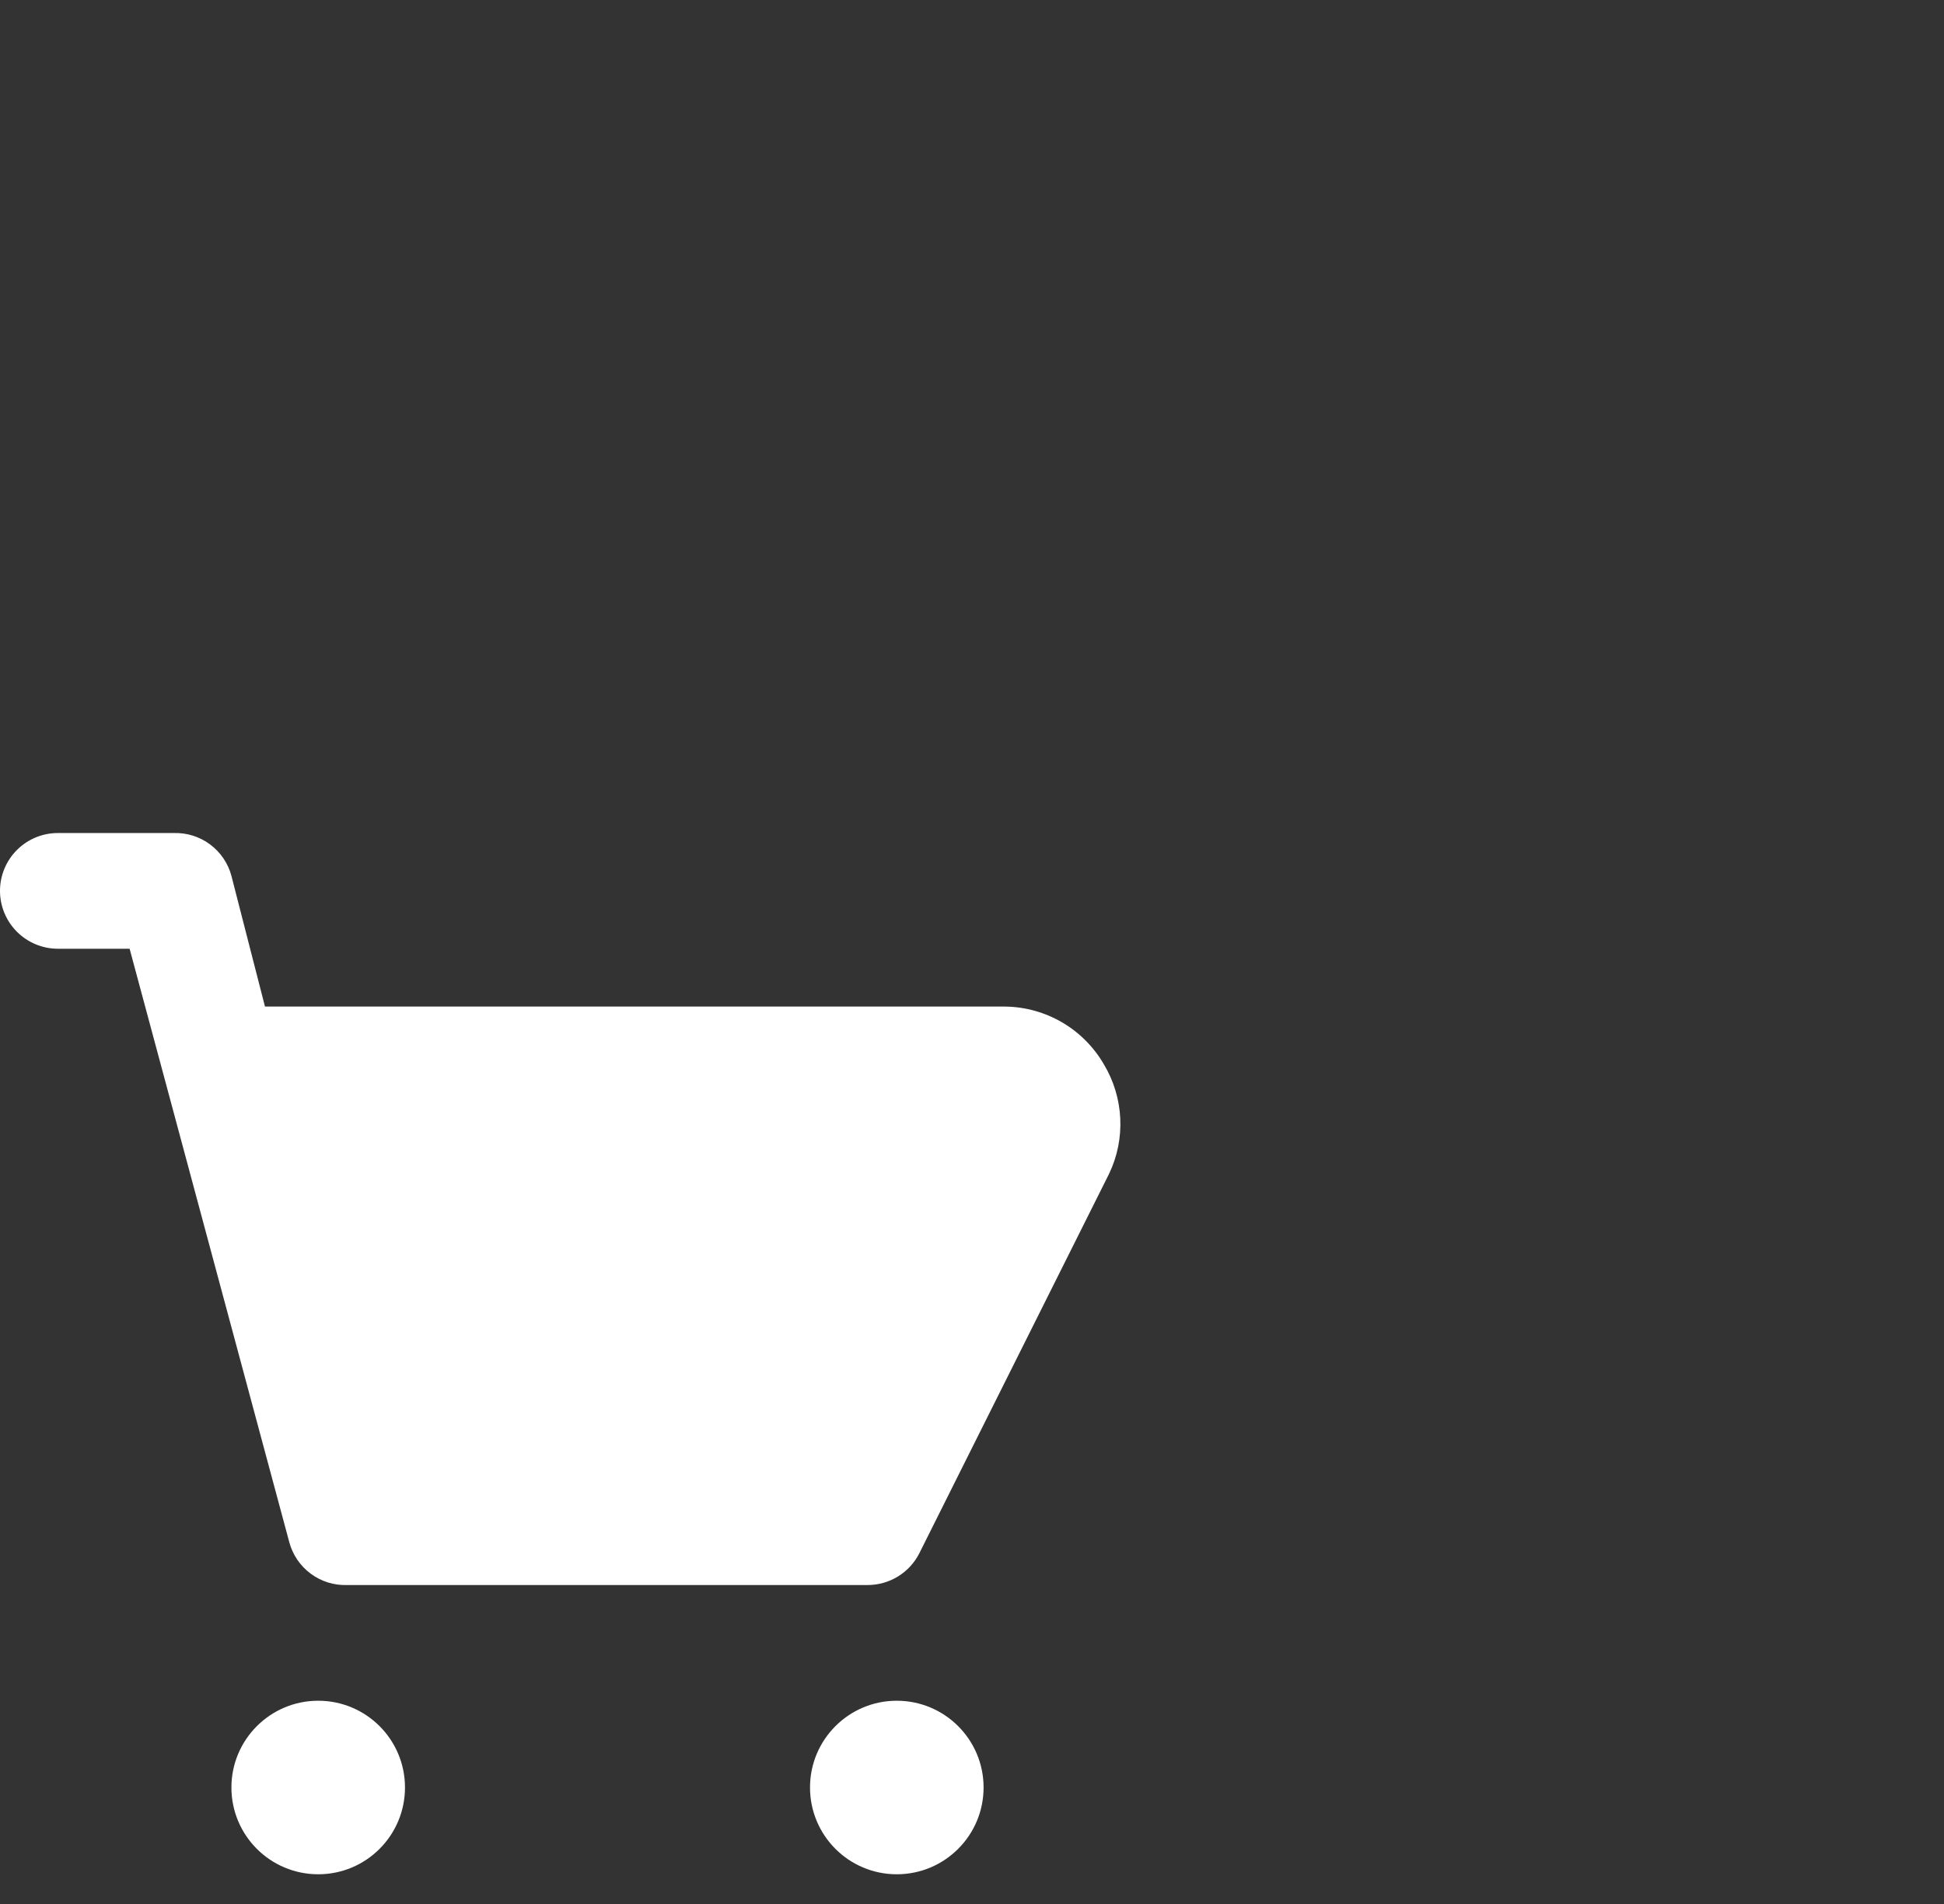 <svg width="49" height="48" viewBox="0 0 49 48" fill="none" xmlns="http://www.w3.org/2000/svg">
<rect x="0" y="0" width="49" height="48" fill="#333333" stroke="none"/>
<path d="M27.825 26.834C27.573 26.398 27.212 26.034 26.778 25.778C26.343 25.523 25.85 25.384 25.346 25.376H6.679L5.833 22.08C5.748 21.762 5.557 21.482 5.292 21.286C5.028 21.09 4.704 20.99 4.375 21.001H1.458C1.072 21.001 0.701 21.154 0.427 21.428C0.154 21.701 0 22.072 0 22.459C0 22.846 0.154 23.217 0.427 23.49C0.701 23.764 1.072 23.918 1.458 23.918H3.267L7.292 38.88C7.377 39.198 7.568 39.478 7.833 39.674C8.097 39.87 8.421 39.971 8.75 39.959H21.875C22.144 39.958 22.408 39.883 22.637 39.741C22.866 39.6 23.052 39.398 23.173 39.157L27.956 29.59C28.164 29.156 28.26 28.677 28.237 28.196C28.214 27.715 28.073 27.247 27.825 26.834Z" fill="white"/>
<path d="M8.021 47.251C9.229 47.251 10.208 46.272 10.208 45.063C10.208 43.855 9.229 42.876 8.021 42.876C6.813 42.876 5.833 43.855 5.833 45.063C5.833 46.272 6.813 47.251 8.021 47.251Z" fill="white"/>
<path d="M22.604 47.251C23.812 47.251 24.792 46.272 24.792 45.063C24.792 43.855 23.812 42.876 22.604 42.876C21.396 42.876 20.417 43.855 20.417 45.063C20.417 46.272 21.396 47.251 22.604 47.251Z" fill="white"/>
</svg>
